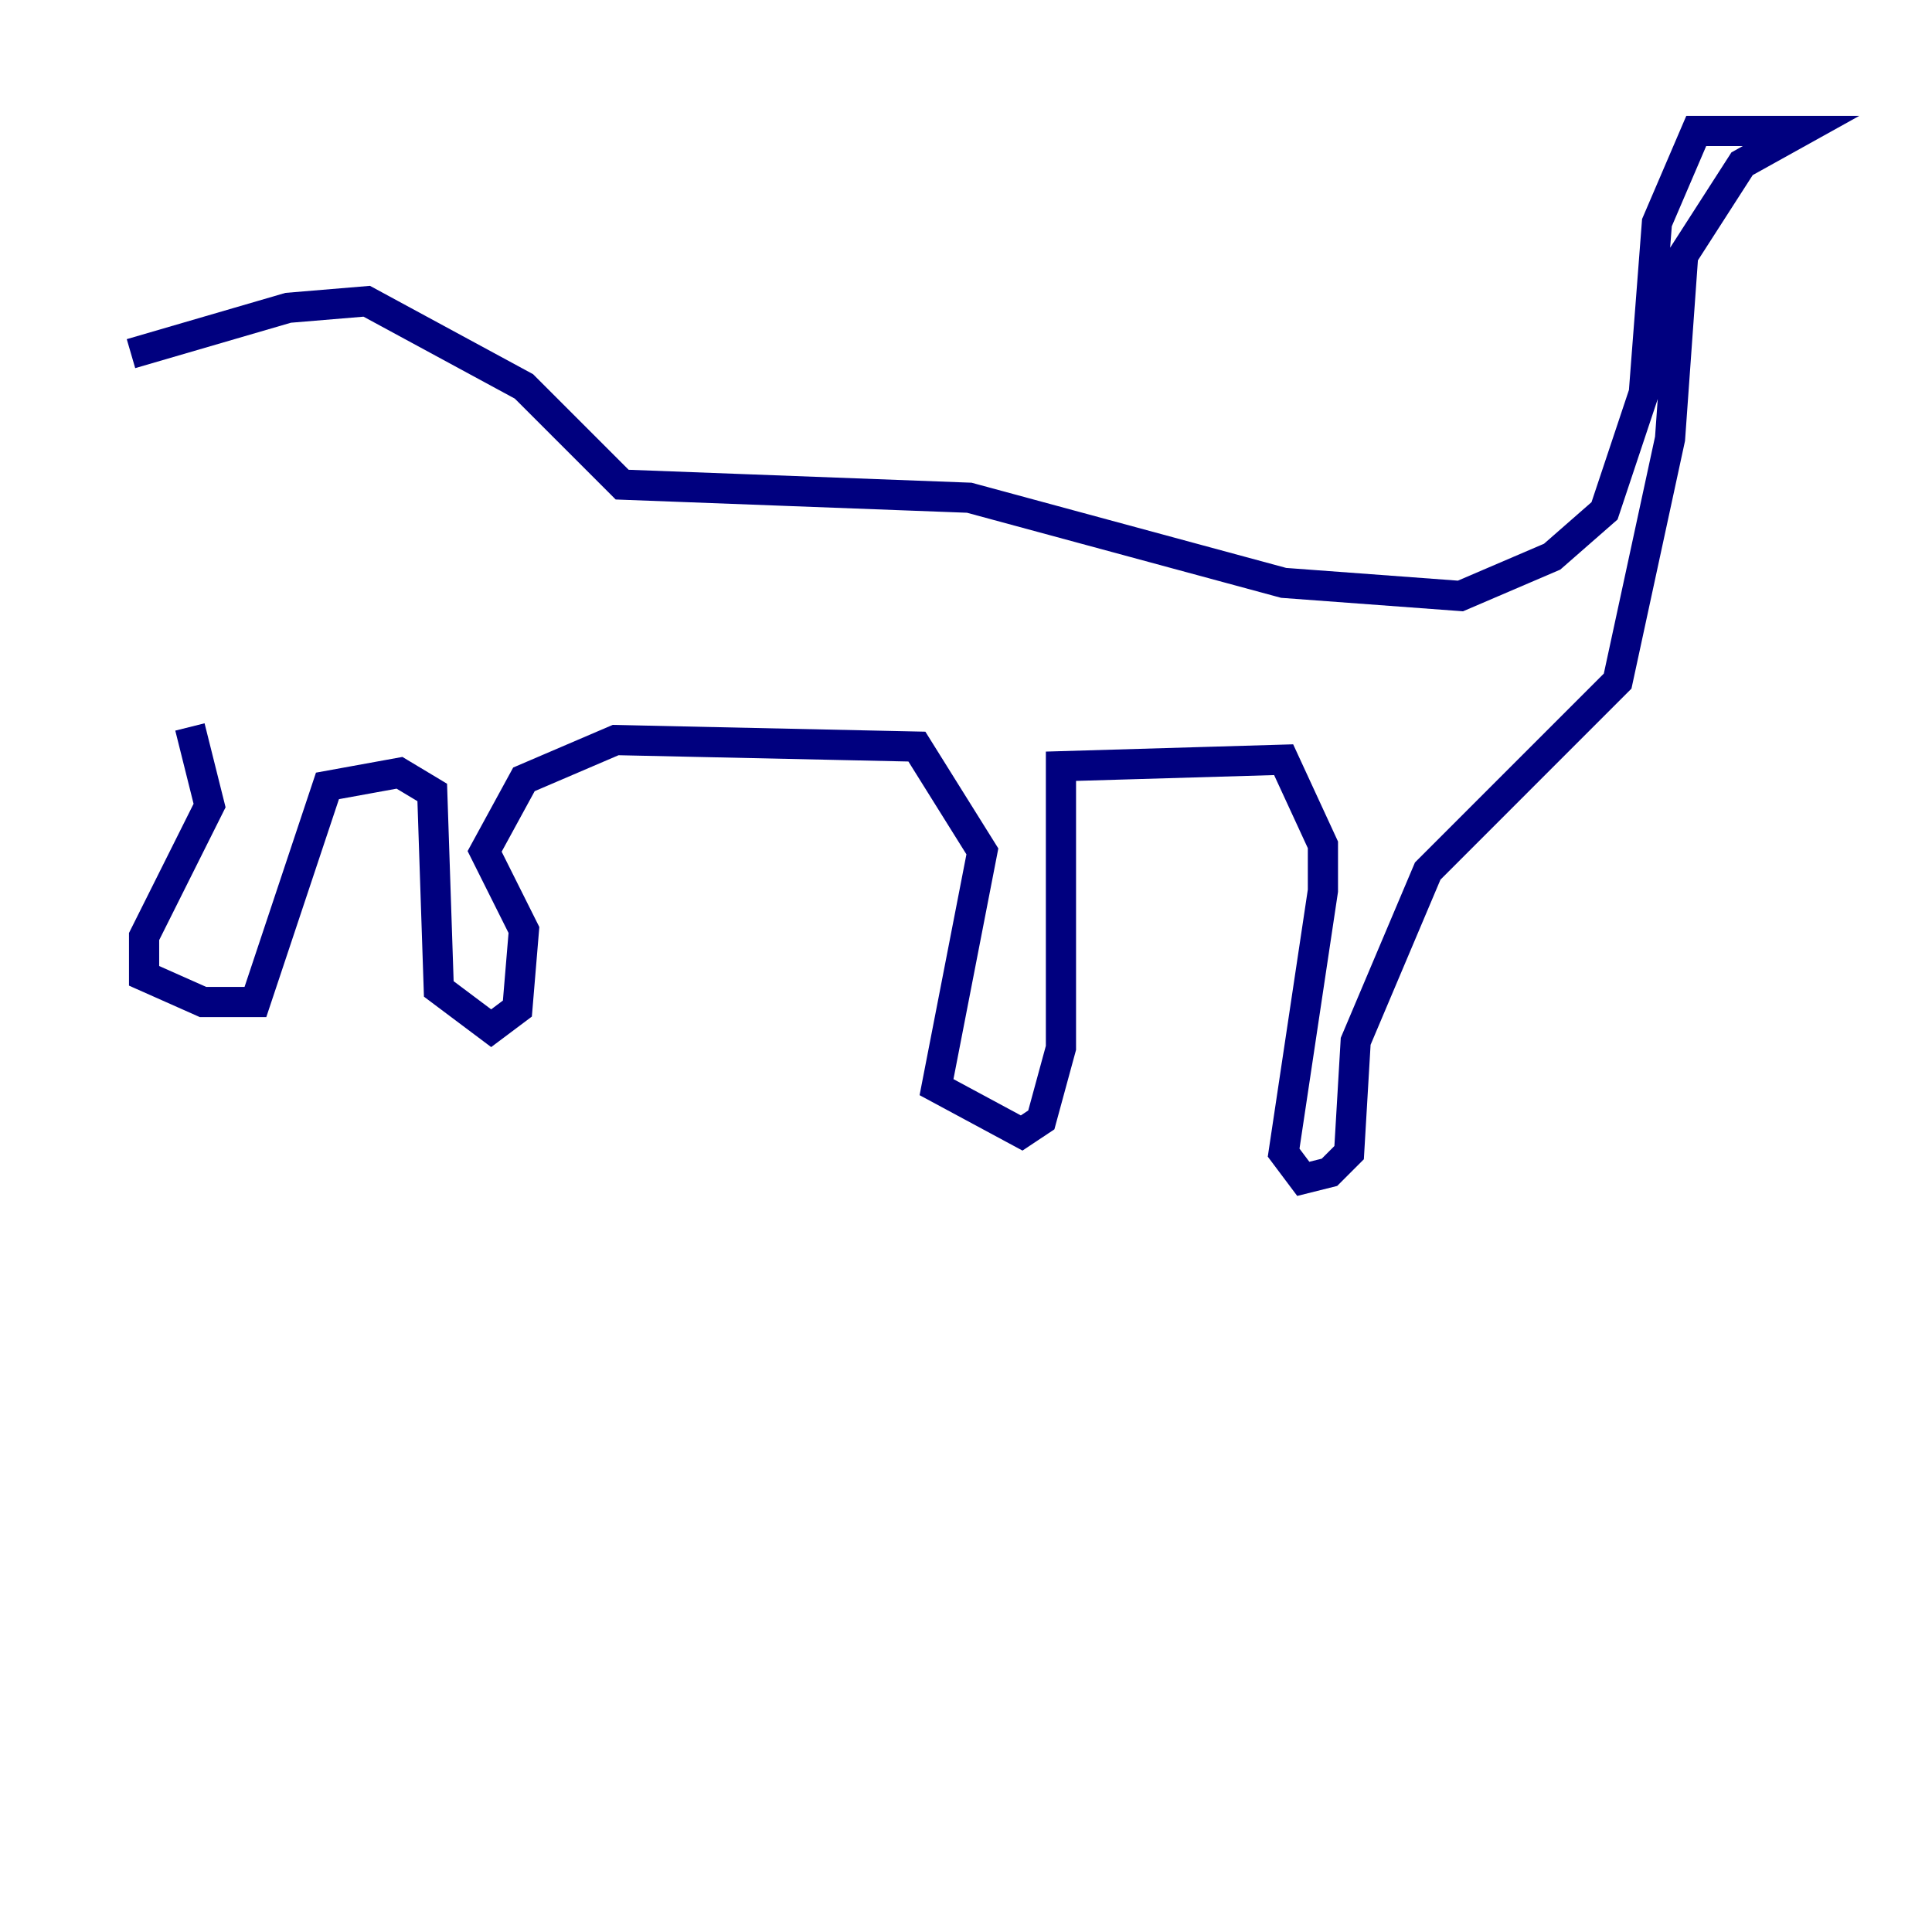 <?xml version="1.0" encoding="utf-8" ?>
<svg baseProfile="tiny" height="128" version="1.2" viewBox="0,0,128,128" width="128" xmlns="http://www.w3.org/2000/svg" xmlns:ev="http://www.w3.org/2001/xml-events" xmlns:xlink="http://www.w3.org/1999/xlink"><defs /><polyline fill="none" points="8.678,23.43 19.091,20.393 24.298,19.959 34.712,25.6 41.22,32.108 64.217,32.976 85.044,38.617 96.759,39.485 102.834,36.881 106.305,33.844 108.909,26.034 109.776,14.752 112.38,8.678 119.322,8.678 115.417,10.848 111.512,16.922 110.644,29.071 107.173,45.125 94.59,57.709 89.817,68.99 89.383,76.366 88.081,77.668 86.346,78.102 85.044,76.366 87.647,59.01 87.647,55.973 85.044,50.332 70.291,50.766 70.291,69.424 68.99,74.197 67.688,75.064 62.047,72.027 65.085,56.407 60.746,49.464 40.786,49.031 34.712,51.634 32.108,56.407 34.712,61.614 34.278,66.82 32.542,68.122 29.071,65.519 28.637,52.502 26.468,51.2 21.695,52.068 16.922,66.386 13.451,66.386 9.546,64.651 9.546,62.047 13.885,53.37 12.583,48.163" stroke="#00007f" stroke-width="2" /></svg>